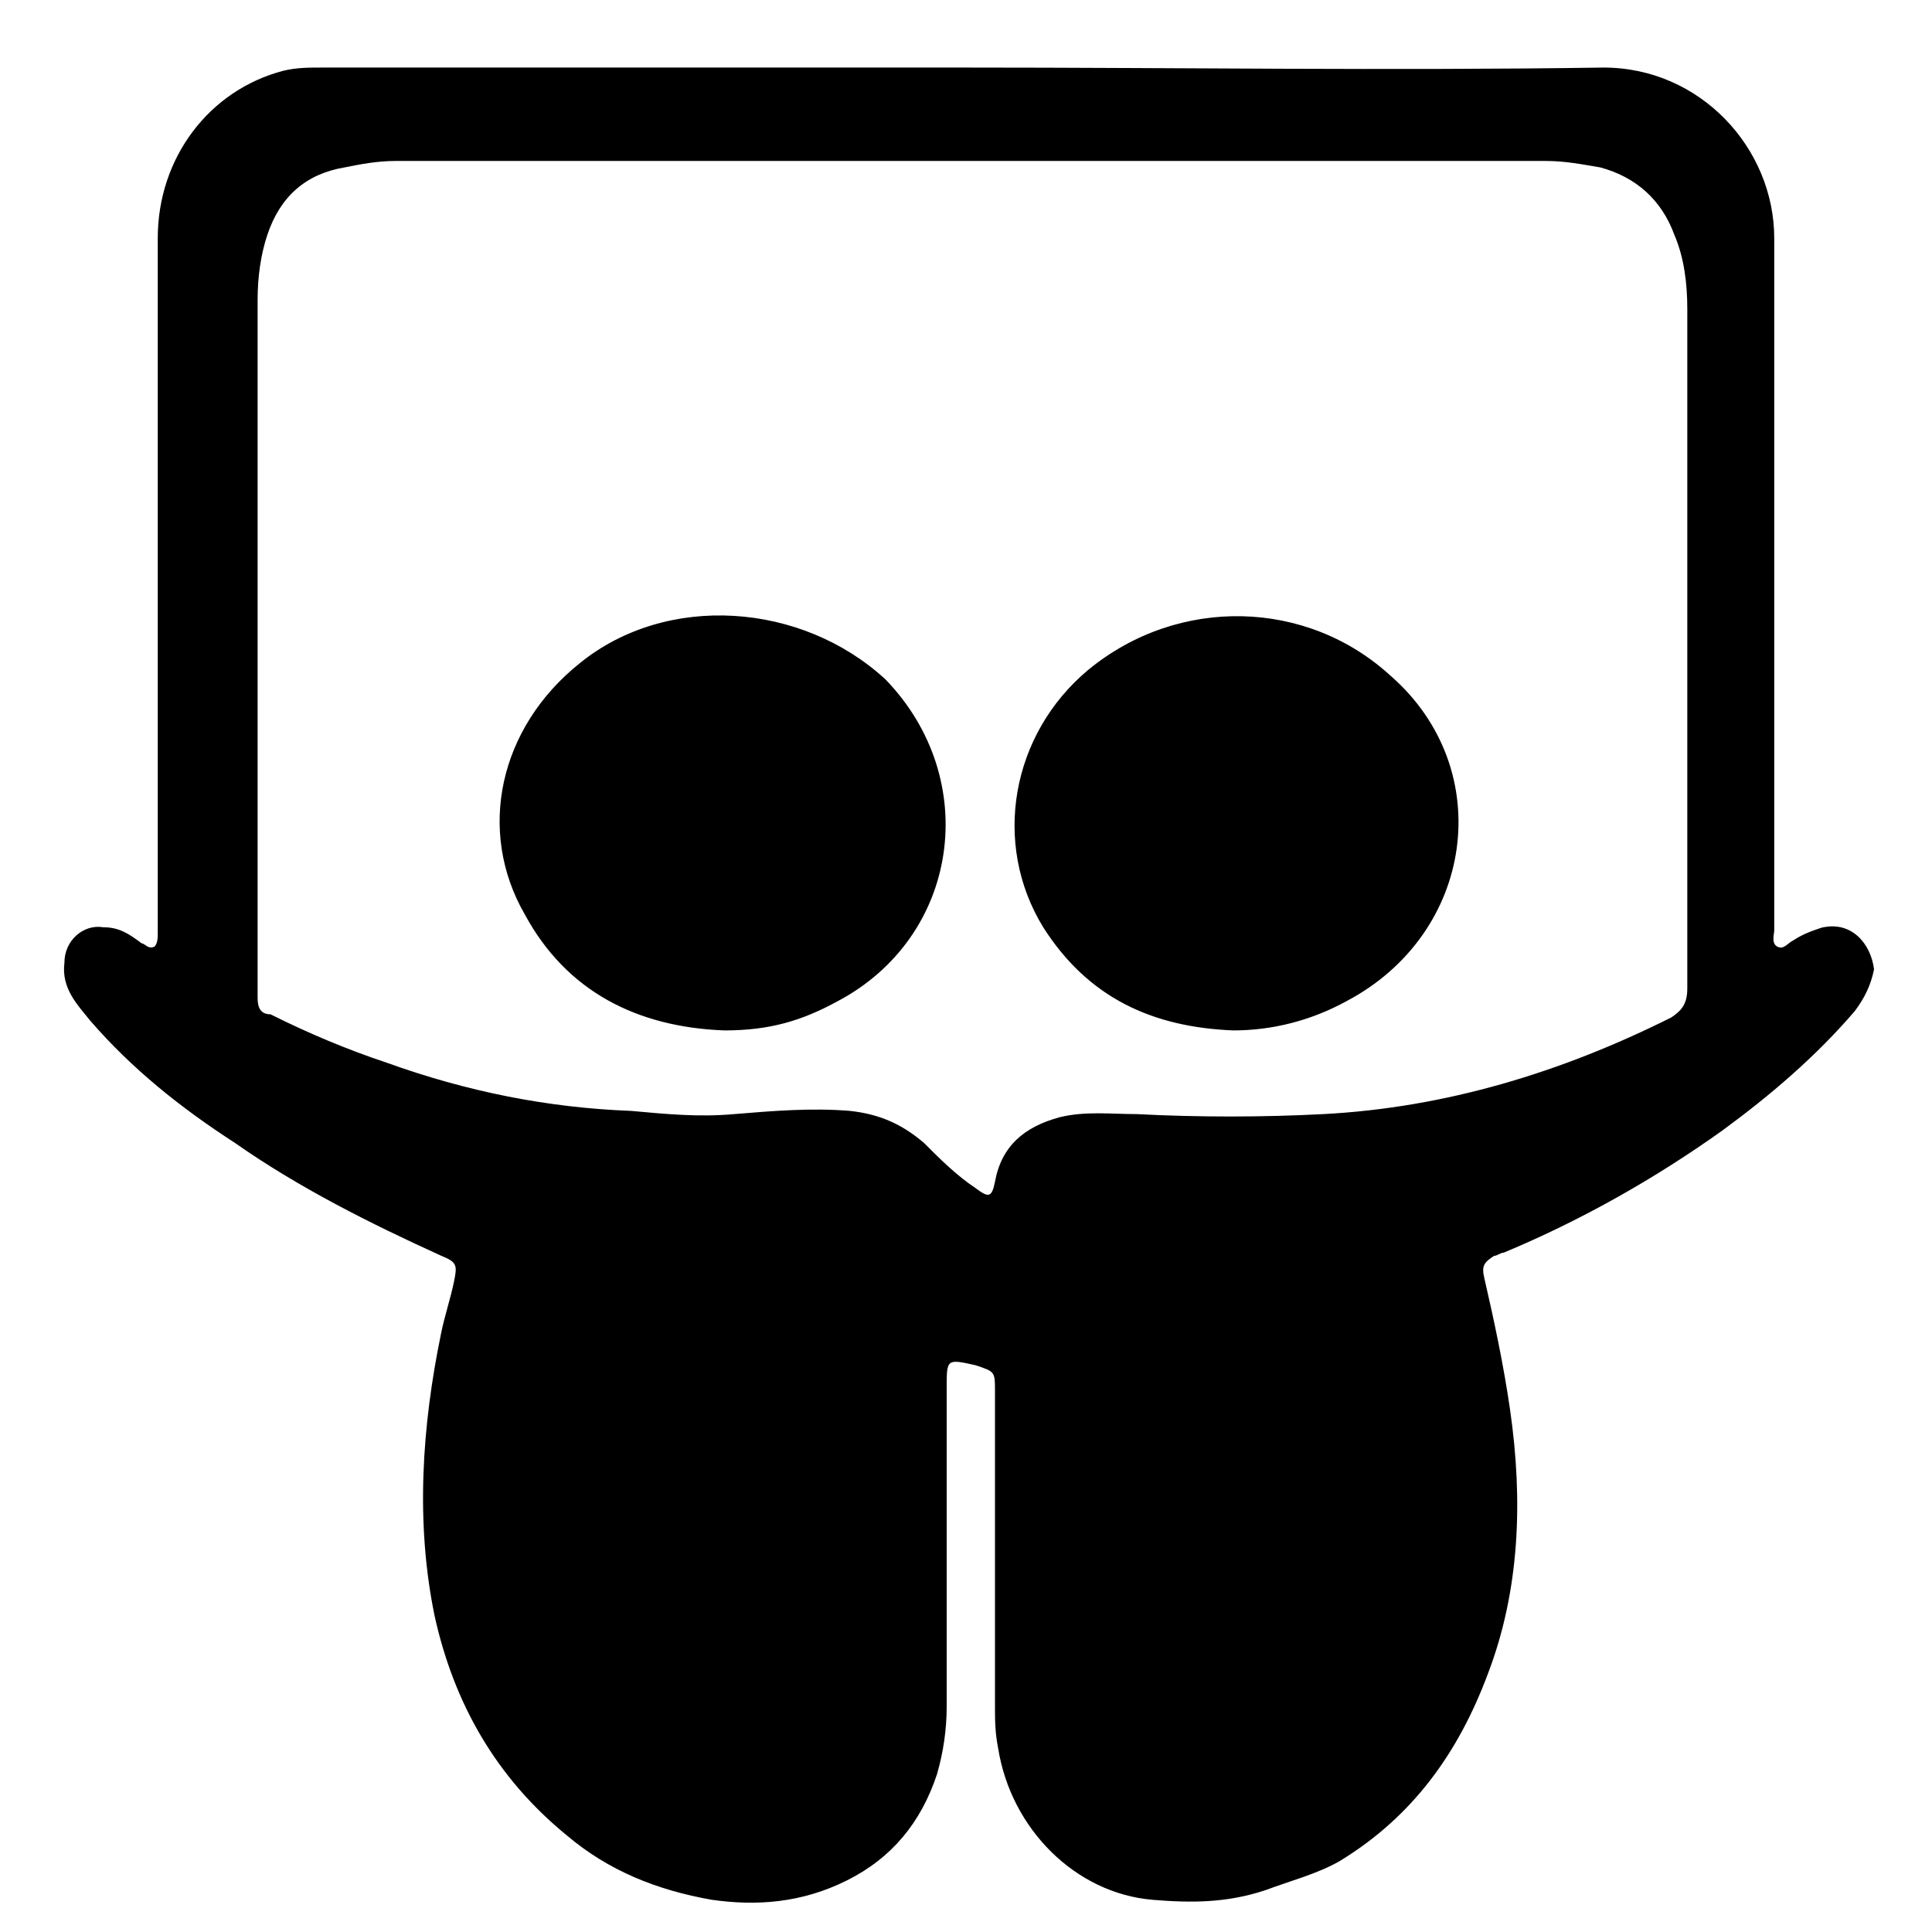 <?xml version="1.0" encoding="utf-8"?>
<!-- Generated by IcoMoon.io -->
<!DOCTYPE svg PUBLIC "-//W3C//DTD SVG 1.1//EN" "http://www.w3.org/Graphics/SVG/1.1/DTD/svg11.dtd">
<svg version="1.1" xmlns="http://www.w3.org/2000/svg" xmlns:xlink="http://www.w3.org/1999/xlink" width="32" height="32" viewBox="0 0 32 32">
<path d="M23.040 11.2c-1.387-1.28-3.52-1.333-5.013-0.107-1.28 1.067-1.6 2.88-0.747 4.267 0.747 1.173 1.813 1.653 3.147 1.707 0.64 0 1.28-0.16 1.867-0.48 2.133-1.12 2.507-3.84 0.747-5.387zM9.6 10.987c-1.333 1.067-1.707 2.773-0.907 4.16 0.693 1.28 1.867 1.867 3.307 1.92 0.747 0 1.28-0.16 1.867-0.48 2.027-1.067 2.4-3.68 0.8-5.333-1.387-1.28-3.627-1.44-5.067-0.267zM30.187 15.36c-0.16 0.053-0.32 0.107-0.48 0.213-0.107 0.053-0.16 0.16-0.267 0.107s-0.053-0.213-0.053-0.267c0-2.027 0-4 0-6.027 0-1.813 0-3.627 0-5.44 0-1.493-1.227-2.827-2.827-2.827-3.52 0.053-7.040 0-10.56 0-3.573 0-7.093 0-10.667 0-0.213 0-0.427 0-0.64 0.053-1.227 0.32-2.080 1.44-2.080 2.773 0 3.787 0 7.573 0 11.307 0 0.053 0 0.16 0 0.213s0 0.16-0.053 0.213c-0.107 0.053-0.16-0.053-0.213-0.053-0.213-0.16-0.373-0.267-0.64-0.267-0.32-0.053-0.64 0.213-0.64 0.587-0.053 0.427 0.213 0.693 0.427 0.96 0.693 0.8 1.493 1.44 2.4 2.027 1.067 0.747 2.24 1.333 3.413 1.867 0.267 0.107 0.267 0.16 0.213 0.427s-0.16 0.587-0.213 0.853c-0.32 1.547-0.427 3.147-0.107 4.693 0.32 1.44 1.013 2.667 2.187 3.627 0.693 0.587 1.493 0.907 2.4 1.067 0.747 0.107 1.493 0.053 2.24-0.32s1.227-0.96 1.493-1.76c0.107-0.373 0.16-0.747 0.16-1.12 0-1.76 0-3.52 0-5.28 0-0.48 0-0.48 0.48-0.373 0.32 0.107 0.32 0.107 0.32 0.427 0 1.76 0 3.467 0 5.227 0 0.213 0 0.427 0.053 0.693 0.213 1.333 1.28 2.4 2.56 2.507 0.64 0.053 1.227 0.053 1.867-0.16 0.427-0.16 0.853-0.267 1.227-0.48 1.227-0.747 1.973-1.813 2.453-3.093 0.533-1.387 0.587-2.88 0.373-4.373-0.107-0.747-0.267-1.493-0.427-2.187-0.053-0.213 0-0.267 0.16-0.373 0.053 0 0.107-0.053 0.16-0.053 1.28-0.533 2.507-1.227 3.627-2.027 0.8-0.587 1.547-1.227 2.187-1.973 0.16-0.213 0.267-0.427 0.32-0.693-0.053-0.427-0.373-0.8-0.853-0.693zM27.68 16.853c-1.813 0.907-3.733 1.493-5.76 1.6-1.013 0.053-2.080 0.053-3.093 0-0.427 0-0.853-0.053-1.28 0.053-0.587 0.16-0.96 0.48-1.067 1.067-0.053 0.267-0.107 0.267-0.32 0.107-0.32-0.213-0.587-0.48-0.853-0.747-0.373-0.32-0.747-0.48-1.227-0.533-0.64-0.053-1.28 0-1.92 0.053-0.587 0.053-1.12 0-1.707-0.053-1.387-0.053-2.72-0.32-4.053-0.8-0.64-0.213-1.28-0.48-1.92-0.8-0.16 0-0.213-0.107-0.213-0.267 0-3.84 0-7.733 0-11.573 0-0.373 0.053-0.747 0.16-1.067 0.213-0.64 0.64-1.013 1.28-1.12 0.267-0.053 0.533-0.107 0.853-0.107 3.147 0 6.347 0 9.493 0 3.2 0 6.347 0 9.547 0 0.32 0 0.587 0.053 0.907 0.107 0.587 0.16 1.013 0.533 1.227 1.12 0.16 0.373 0.213 0.8 0.213 1.227 0 3.733 0 7.52 0 11.253 0 0.267-0.107 0.373-0.267 0.48z"></path>
</svg>
